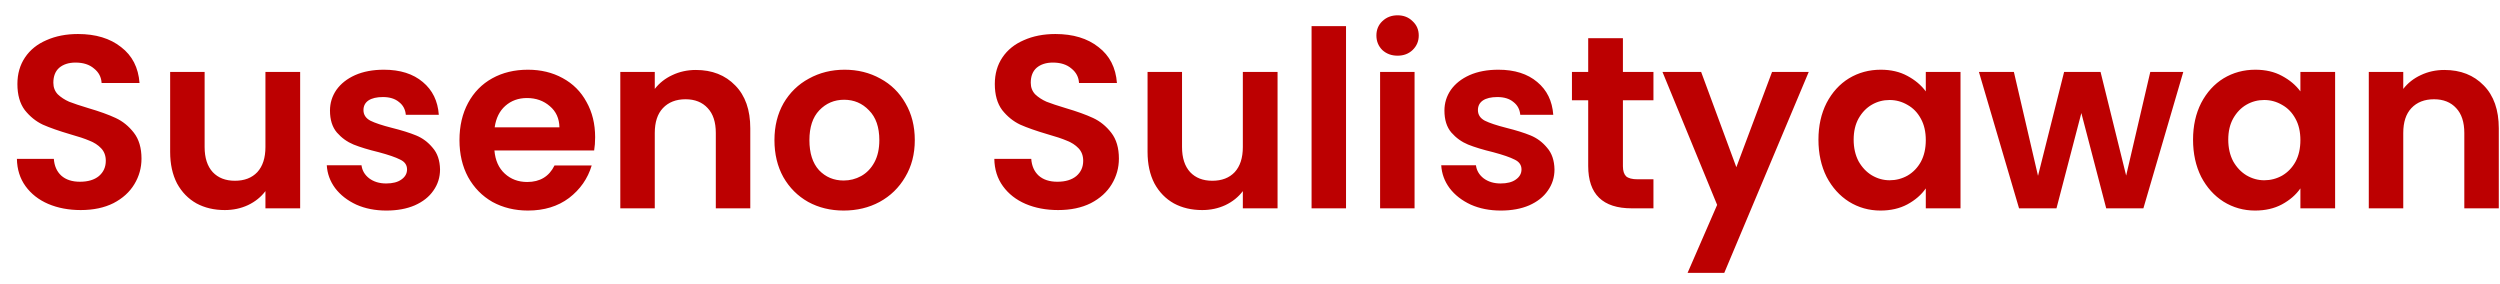<svg width="132" height="15" viewBox="0 0 132 15" fill="none" xmlns="http://www.w3.org/2000/svg">
<path d="M4.26 11.091C3.628 11.091 3.056 10.983 2.544 10.766C2.042 10.549 1.643 10.237 1.348 9.83C1.054 9.423 0.902 8.942 0.893 8.387H2.843C2.869 8.76 2.999 9.054 3.233 9.271C3.476 9.488 3.805 9.596 4.221 9.596C4.646 9.596 4.98 9.496 5.222 9.297C5.465 9.089 5.586 8.82 5.586 8.491C5.586 8.222 5.504 8.001 5.339 7.828C5.175 7.655 4.967 7.52 4.715 7.425C4.473 7.321 4.135 7.208 3.701 7.087C3.112 6.914 2.631 6.745 2.258 6.58C1.894 6.407 1.578 6.151 1.309 5.813C1.049 5.466 0.919 5.007 0.919 4.435C0.919 3.898 1.054 3.43 1.322 3.031C1.591 2.632 1.968 2.329 2.453 2.121C2.939 1.904 3.493 1.796 4.117 1.796C5.053 1.796 5.812 2.026 6.392 2.485C6.982 2.936 7.307 3.568 7.367 4.383H5.365C5.348 4.071 5.214 3.815 4.962 3.616C4.72 3.408 4.395 3.304 3.987 3.304C3.632 3.304 3.346 3.395 3.129 3.577C2.921 3.759 2.817 4.023 2.817 4.37C2.817 4.613 2.895 4.816 3.051 4.981C3.216 5.137 3.415 5.267 3.649 5.371C3.892 5.466 4.23 5.579 4.663 5.709C5.253 5.882 5.734 6.056 6.106 6.229C6.479 6.402 6.8 6.662 7.068 7.009C7.337 7.356 7.471 7.811 7.471 8.374C7.471 8.859 7.346 9.31 7.094 9.726C6.843 10.142 6.475 10.476 5.989 10.727C5.504 10.97 4.928 11.091 4.26 11.091ZM15.848 3.798V11H14.015V10.09C13.781 10.402 13.474 10.649 13.092 10.831C12.72 11.004 12.312 11.091 11.87 11.091C11.307 11.091 10.809 10.974 10.375 10.74C9.942 10.497 9.6 10.146 9.348 9.687C9.106 9.219 8.984 8.664 8.984 8.023V3.798H10.804V7.763C10.804 8.335 10.947 8.777 11.233 9.089C11.519 9.392 11.909 9.544 12.403 9.544C12.906 9.544 13.3 9.392 13.586 9.089C13.872 8.777 14.015 8.335 14.015 7.763V3.798H15.848ZM20.4 11.117C19.811 11.117 19.282 11.013 18.814 10.805C18.346 10.588 17.973 10.298 17.696 9.934C17.427 9.57 17.28 9.167 17.254 8.725H19.087C19.122 9.002 19.256 9.232 19.49 9.414C19.733 9.596 20.032 9.687 20.387 9.687C20.734 9.687 21.002 9.618 21.193 9.479C21.392 9.34 21.492 9.163 21.492 8.946C21.492 8.712 21.371 8.539 21.128 8.426C20.894 8.305 20.517 8.175 19.997 8.036C19.46 7.906 19.018 7.772 18.671 7.633C18.333 7.494 18.038 7.282 17.787 6.996C17.544 6.71 17.423 6.324 17.423 5.839C17.423 5.44 17.536 5.076 17.761 4.747C17.995 4.418 18.324 4.158 18.749 3.967C19.182 3.776 19.689 3.681 20.27 3.681C21.128 3.681 21.813 3.898 22.324 4.331C22.835 4.756 23.117 5.332 23.169 6.06H21.427C21.401 5.774 21.28 5.549 21.063 5.384C20.855 5.211 20.573 5.124 20.218 5.124C19.889 5.124 19.633 5.185 19.451 5.306C19.278 5.427 19.191 5.596 19.191 5.813C19.191 6.056 19.312 6.242 19.555 6.372C19.798 6.493 20.175 6.619 20.686 6.749C21.206 6.879 21.635 7.013 21.973 7.152C22.311 7.291 22.601 7.507 22.844 7.802C23.095 8.088 23.225 8.469 23.234 8.946C23.234 9.362 23.117 9.735 22.883 10.064C22.658 10.393 22.328 10.653 21.895 10.844C21.47 11.026 20.972 11.117 20.4 11.117ZM31.423 7.243C31.423 7.503 31.406 7.737 31.371 7.945H26.106C26.149 8.465 26.331 8.872 26.652 9.167C26.973 9.462 27.367 9.609 27.835 9.609C28.511 9.609 28.992 9.319 29.278 8.738H31.241C31.033 9.431 30.634 10.003 30.045 10.454C29.456 10.896 28.732 11.117 27.874 11.117C27.181 11.117 26.557 10.965 26.002 10.662C25.456 10.35 25.027 9.912 24.715 9.349C24.412 8.786 24.26 8.136 24.26 7.399C24.26 6.654 24.412 5.999 24.715 5.436C25.018 4.873 25.443 4.439 25.989 4.136C26.535 3.833 27.163 3.681 27.874 3.681C28.559 3.681 29.17 3.828 29.707 4.123C30.253 4.418 30.673 4.838 30.968 5.384C31.271 5.921 31.423 6.541 31.423 7.243ZM29.538 6.723C29.529 6.255 29.36 5.882 29.031 5.605C28.702 5.319 28.299 5.176 27.822 5.176C27.371 5.176 26.99 5.315 26.678 5.592C26.375 5.861 26.188 6.238 26.119 6.723H29.538ZM36.742 3.694C37.6 3.694 38.294 3.967 38.822 4.513C39.351 5.05 39.615 5.804 39.615 6.775V11H37.795V7.022C37.795 6.45 37.653 6.012 37.367 5.709C37.081 5.397 36.691 5.241 36.197 5.241C35.694 5.241 35.295 5.397 35.001 5.709C34.715 6.012 34.572 6.45 34.572 7.022V11H32.752V3.798H34.572V4.695C34.814 4.383 35.122 4.14 35.495 3.967C35.876 3.785 36.292 3.694 36.742 3.694ZM44.544 11.117C43.851 11.117 43.227 10.965 42.672 10.662C42.118 10.35 41.68 9.912 41.359 9.349C41.047 8.786 40.891 8.136 40.891 7.399C40.891 6.662 41.052 6.012 41.372 5.449C41.702 4.886 42.148 4.452 42.711 4.149C43.275 3.837 43.903 3.681 44.596 3.681C45.29 3.681 45.918 3.837 46.481 4.149C47.045 4.452 47.487 4.886 47.807 5.449C48.137 6.012 48.301 6.662 48.301 7.399C48.301 8.136 48.132 8.786 47.794 9.349C47.465 9.912 47.014 10.35 46.442 10.662C45.879 10.965 45.246 11.117 44.544 11.117ZM44.544 9.531C44.874 9.531 45.181 9.453 45.467 9.297C45.762 9.132 45.996 8.89 46.169 8.569C46.343 8.248 46.429 7.858 46.429 7.399C46.429 6.714 46.247 6.19 45.883 5.826C45.528 5.453 45.09 5.267 44.57 5.267C44.05 5.267 43.613 5.453 43.257 5.826C42.911 6.19 42.737 6.714 42.737 7.399C42.737 8.084 42.906 8.612 43.244 8.985C43.591 9.349 44.024 9.531 44.544 9.531ZM55.867 11.091C55.234 11.091 54.662 10.983 54.151 10.766C53.648 10.549 53.25 10.237 52.955 9.83C52.66 9.423 52.509 8.942 52.5 8.387H54.45C54.476 8.76 54.606 9.054 54.84 9.271C55.083 9.488 55.412 9.596 55.828 9.596C56.253 9.596 56.586 9.496 56.829 9.297C57.072 9.089 57.193 8.82 57.193 8.491C57.193 8.222 57.111 8.001 56.946 7.828C56.781 7.655 56.573 7.52 56.322 7.425C56.079 7.321 55.741 7.208 55.308 7.087C54.719 6.914 54.238 6.745 53.865 6.58C53.501 6.407 53.185 6.151 52.916 5.813C52.656 5.466 52.526 5.007 52.526 4.435C52.526 3.898 52.66 3.43 52.929 3.031C53.198 2.632 53.575 2.329 54.06 2.121C54.545 1.904 55.1 1.796 55.724 1.796C56.66 1.796 57.418 2.026 57.999 2.485C58.588 2.936 58.913 3.568 58.974 4.383H56.972C56.955 4.071 56.82 3.815 56.569 3.616C56.326 3.408 56.001 3.304 55.594 3.304C55.239 3.304 54.953 3.395 54.736 3.577C54.528 3.759 54.424 4.023 54.424 4.37C54.424 4.613 54.502 4.816 54.658 4.981C54.823 5.137 55.022 5.267 55.256 5.371C55.499 5.466 55.837 5.579 56.27 5.709C56.859 5.882 57.34 6.056 57.713 6.229C58.086 6.402 58.406 6.662 58.675 7.009C58.944 7.356 59.078 7.811 59.078 8.374C59.078 8.859 58.952 9.31 58.701 9.726C58.45 10.142 58.081 10.476 57.596 10.727C57.111 10.97 56.534 11.091 55.867 11.091ZM67.455 3.798V11H65.622V10.09C65.388 10.402 65.08 10.649 64.699 10.831C64.326 11.004 63.919 11.091 63.477 11.091C62.913 11.091 62.415 10.974 61.982 10.74C61.548 10.497 61.206 10.146 60.955 9.687C60.712 9.219 60.591 8.664 60.591 8.023V3.798H62.411V7.763C62.411 8.335 62.554 8.777 62.84 9.089C63.126 9.392 63.516 9.544 64.01 9.544C64.513 9.544 64.907 9.392 65.193 9.089C65.479 8.777 65.622 8.335 65.622 7.763V3.798H67.455ZM71.07 1.38V11H69.251V1.38H71.07ZM73.792 2.94C73.471 2.94 73.202 2.84 72.986 2.641C72.778 2.433 72.674 2.177 72.674 1.874C72.674 1.571 72.778 1.319 72.986 1.12C73.202 0.912 73.471 0.808 73.792 0.808C74.112 0.808 74.377 0.912 74.585 1.12C74.801 1.319 74.91 1.571 74.91 1.874C74.91 2.177 74.801 2.433 74.585 2.641C74.377 2.84 74.112 2.94 73.792 2.94ZM74.689 3.798V11H72.869V3.798H74.689ZM79.243 11.117C78.653 11.117 78.125 11.013 77.657 10.805C77.189 10.588 76.816 10.298 76.539 9.934C76.27 9.57 76.123 9.167 76.097 8.725H77.93C77.965 9.002 78.099 9.232 78.333 9.414C78.576 9.596 78.874 9.687 79.23 9.687C79.576 9.687 79.845 9.618 80.036 9.479C80.235 9.34 80.335 9.163 80.335 8.946C80.335 8.712 80.213 8.539 79.971 8.426C79.737 8.305 79.36 8.175 78.84 8.036C78.302 7.906 77.861 7.772 77.514 7.633C77.176 7.494 76.881 7.282 76.63 6.996C76.387 6.71 76.266 6.324 76.266 5.839C76.266 5.44 76.379 5.076 76.604 4.747C76.838 4.418 77.167 4.158 77.592 3.967C78.025 3.776 78.532 3.681 79.113 3.681C79.971 3.681 80.656 3.898 81.167 4.331C81.678 4.756 81.96 5.332 82.012 6.06H80.27C80.244 5.774 80.123 5.549 79.906 5.384C79.698 5.211 79.416 5.124 79.061 5.124C78.731 5.124 78.476 5.185 78.294 5.306C78.121 5.427 78.034 5.596 78.034 5.813C78.034 6.056 78.155 6.242 78.398 6.372C78.641 6.493 79.017 6.619 79.529 6.749C80.049 6.879 80.478 7.013 80.816 7.152C81.154 7.291 81.444 7.507 81.687 7.802C81.938 8.088 82.068 8.469 82.077 8.946C82.077 9.362 81.96 9.735 81.726 10.064C81.501 10.393 81.171 10.653 80.738 10.844C80.313 11.026 79.815 11.117 79.243 11.117ZM85.69 5.293V8.777C85.69 9.02 85.746 9.197 85.859 9.31C85.98 9.414 86.18 9.466 86.457 9.466H87.302V11H86.158C84.624 11 83.857 10.255 83.857 8.764V5.293H82.999V3.798H83.857V2.017H85.69V3.798H87.302V5.293H85.69ZM95.501 3.798L91.042 14.406H89.105L90.665 10.818L87.779 3.798H89.82L91.679 8.829L93.564 3.798H95.501ZM96.014 7.373C96.014 6.645 96.157 5.999 96.443 5.436C96.738 4.873 97.132 4.439 97.626 4.136C98.129 3.833 98.688 3.681 99.303 3.681C99.84 3.681 100.308 3.789 100.707 4.006C101.114 4.223 101.439 4.496 101.682 4.825V3.798H103.515V11H101.682V9.947C101.448 10.285 101.123 10.567 100.707 10.792C100.3 11.009 99.827 11.117 99.29 11.117C98.683 11.117 98.129 10.961 97.626 10.649C97.132 10.337 96.738 9.899 96.443 9.336C96.157 8.764 96.014 8.11 96.014 7.373ZM101.682 7.399C101.682 6.957 101.595 6.58 101.422 6.268C101.249 5.947 101.015 5.705 100.72 5.54C100.425 5.367 100.109 5.28 99.771 5.28C99.433 5.28 99.121 5.362 98.835 5.527C98.549 5.692 98.315 5.934 98.133 6.255C97.96 6.567 97.873 6.94 97.873 7.373C97.873 7.806 97.96 8.188 98.133 8.517C98.315 8.838 98.549 9.085 98.835 9.258C99.13 9.431 99.442 9.518 99.771 9.518C100.109 9.518 100.425 9.436 100.72 9.271C101.015 9.098 101.249 8.855 101.422 8.543C101.595 8.222 101.682 7.841 101.682 7.399ZM115.277 3.798L113.171 11H111.208L109.895 5.969L108.582 11H106.606L104.487 3.798H106.333L107.607 9.284L108.985 3.798H110.909L112.261 9.271L113.535 3.798H115.277ZM115.793 7.373C115.793 6.645 115.936 5.999 116.222 5.436C116.517 4.873 116.911 4.439 117.405 4.136C117.908 3.833 118.467 3.681 119.082 3.681C119.62 3.681 120.088 3.789 120.486 4.006C120.894 4.223 121.219 4.496 121.461 4.825V3.798H123.294V11H121.461V9.947C121.227 10.285 120.902 10.567 120.486 10.792C120.079 11.009 119.607 11.117 119.069 11.117C118.463 11.117 117.908 10.961 117.405 10.649C116.911 10.337 116.517 9.899 116.222 9.336C115.936 8.764 115.793 8.11 115.793 7.373ZM121.461 7.399C121.461 6.957 121.375 6.58 121.201 6.268C121.028 5.947 120.794 5.705 120.499 5.54C120.205 5.367 119.888 5.28 119.55 5.28C119.212 5.28 118.9 5.362 118.614 5.527C118.328 5.692 118.094 5.934 117.912 6.255C117.739 6.567 117.652 6.94 117.652 7.373C117.652 7.806 117.739 8.188 117.912 8.517C118.094 8.838 118.328 9.085 118.614 9.258C118.909 9.431 119.221 9.518 119.55 9.518C119.888 9.518 120.205 9.436 120.499 9.271C120.794 9.098 121.028 8.855 121.201 8.543C121.375 8.222 121.461 7.841 121.461 7.399ZM129.063 3.694C129.921 3.694 130.614 3.967 131.143 4.513C131.671 5.05 131.936 5.804 131.936 6.775V11H130.116V7.022C130.116 6.45 129.973 6.012 129.687 5.709C129.401 5.397 129.011 5.241 128.517 5.241C128.014 5.241 127.615 5.397 127.321 5.709C127.035 6.012 126.892 6.45 126.892 7.022V11H125.072V3.798H126.892V4.695C127.134 4.383 127.442 4.14 127.815 3.967C128.196 3.785 128.612 3.694 129.063 3.694Z" fill="#BC0001"/>
</svg>
